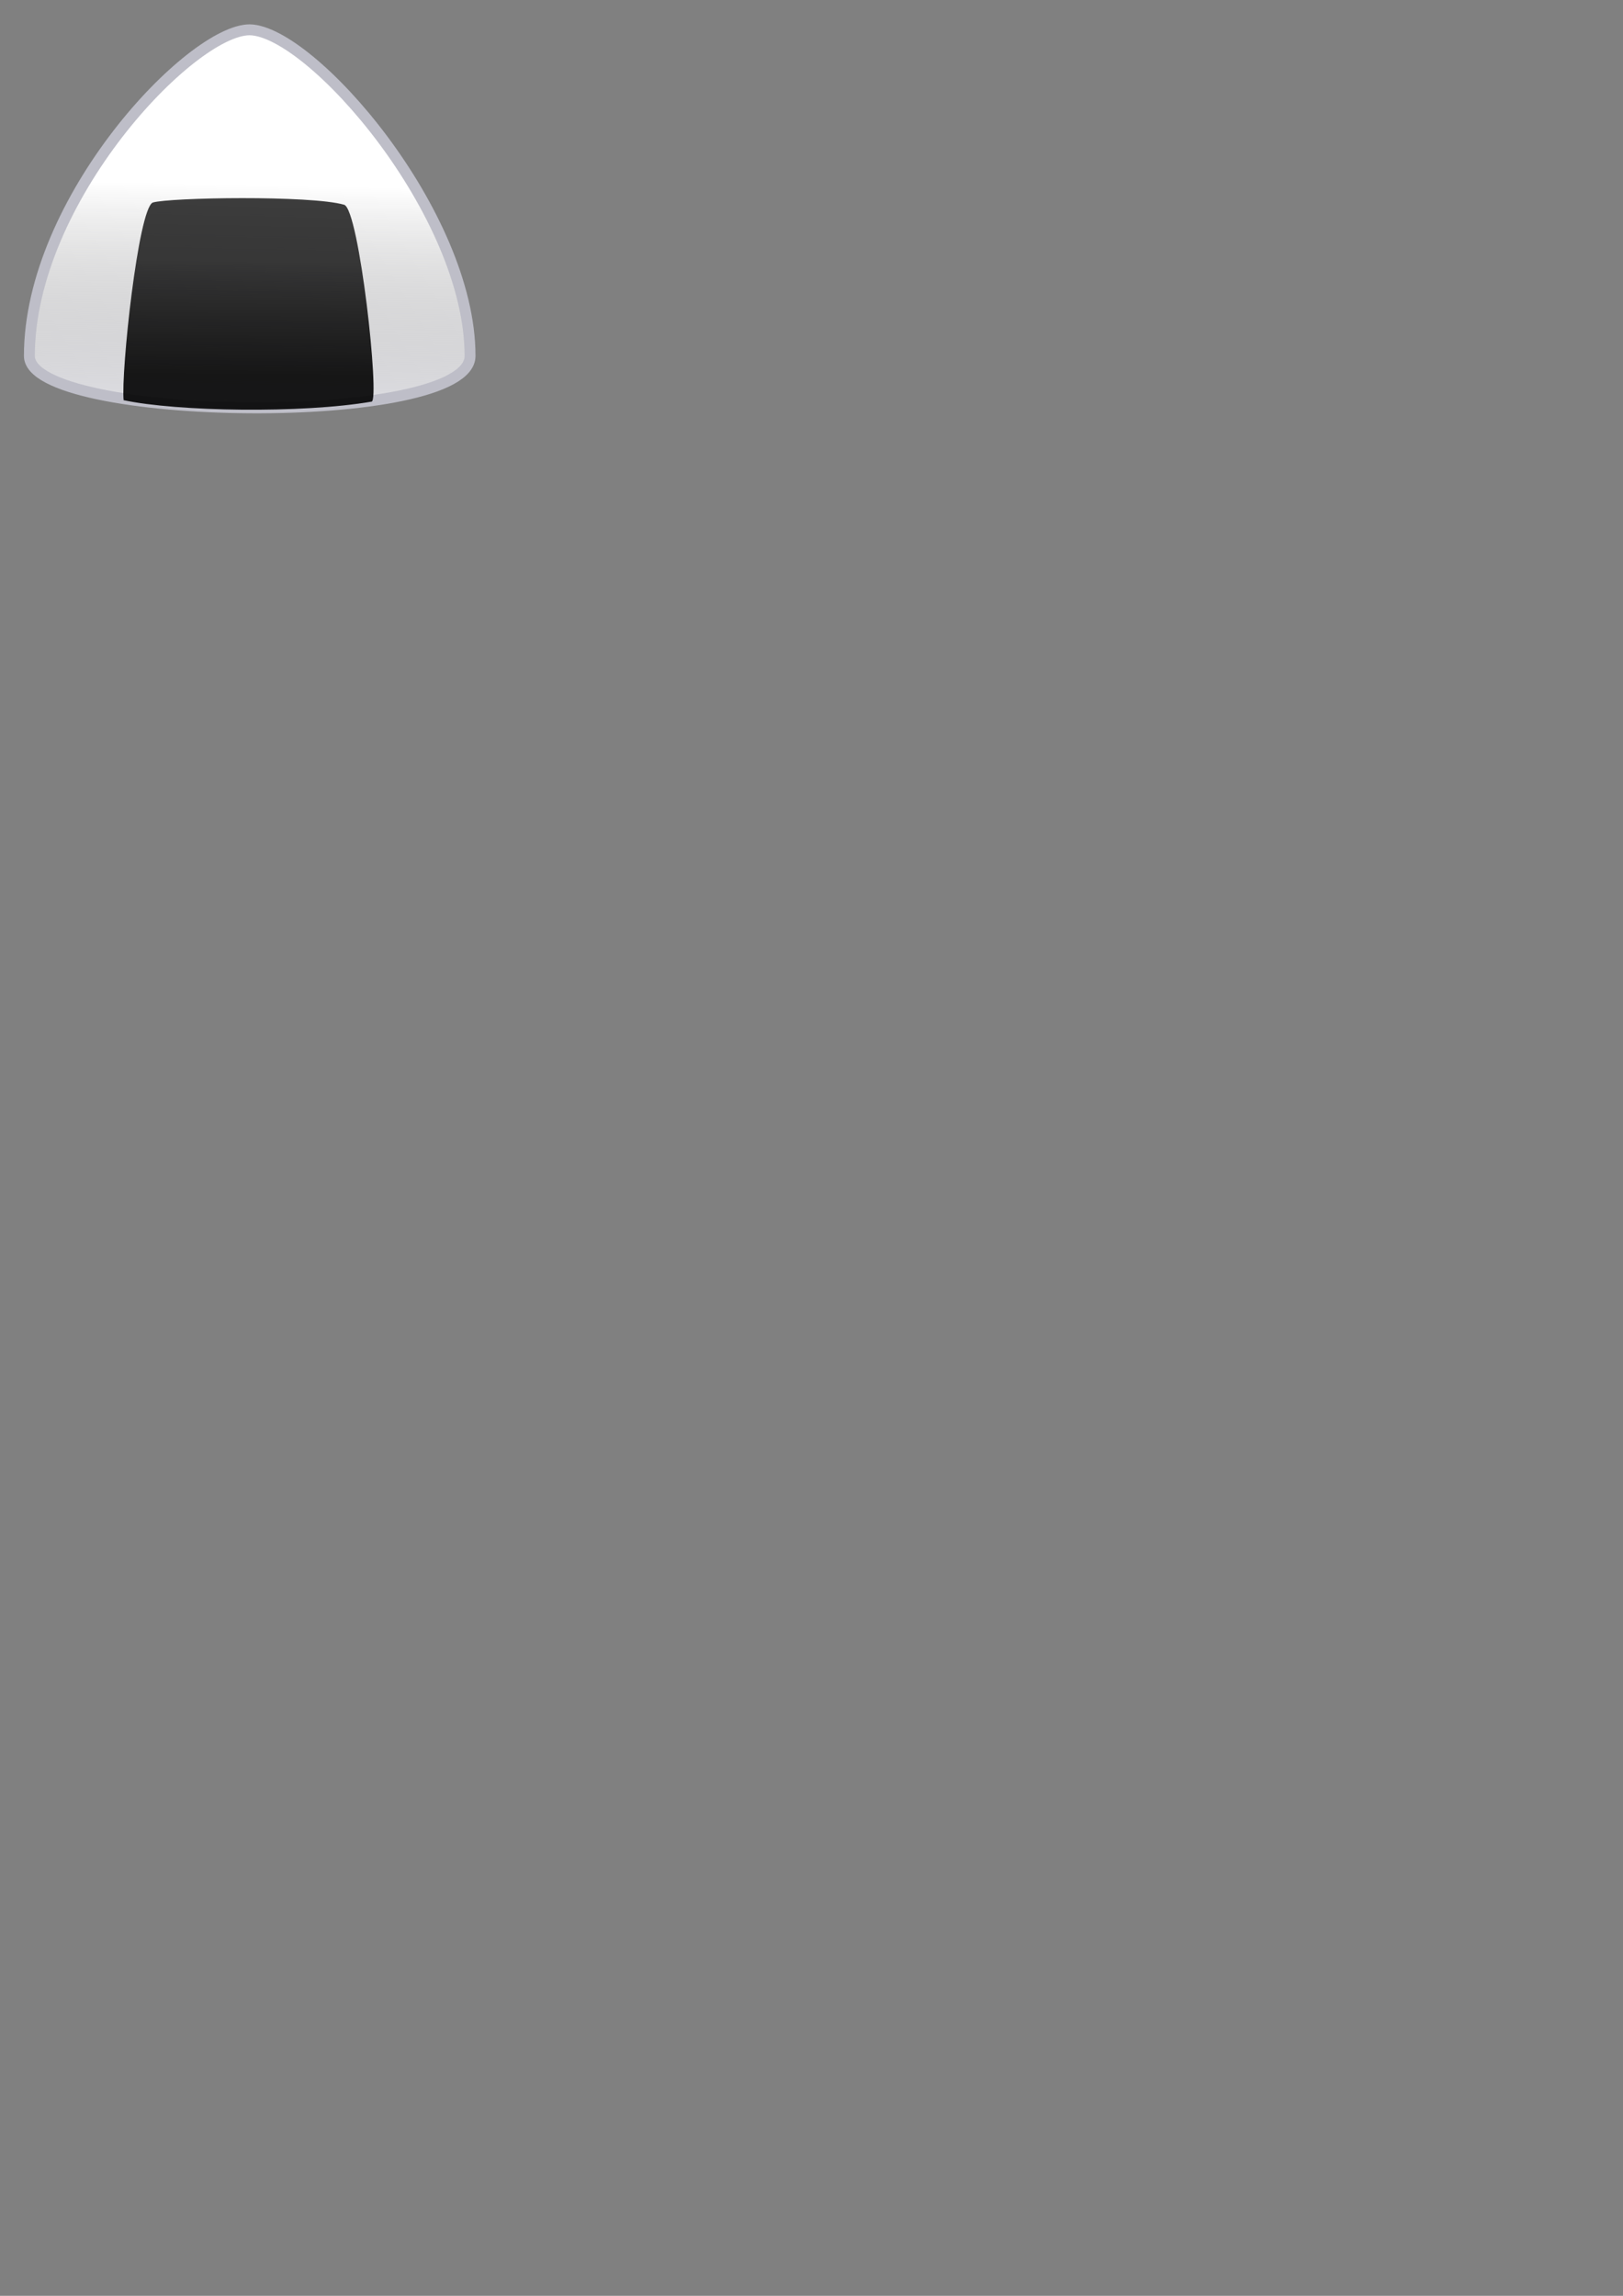 <?xml version="1.0" encoding="iso-8859-1"?>
<!-- Generator: Adobe Illustrator 15.0.2, SVG Export Plug-In . SVG Version: 6.00 Build 0)  -->
<!DOCTYPE svg PUBLIC "-//W3C//DTD SVG 1.1//EN" "http://www.w3.org/Graphics/SVG/1.1/DTD/svg11.dtd">
<svg version="1.1"
	 id="svg2" inkscape:version="0.48.2 r9819" sodipodi:docname="rice_ball.svg" xmlns:inkscape="http://www.inkscape.org/namespaces/inkscape" xmlns:dc="http://purl.org/dc/elements/1.1/" xmlns:sodipodi="http://sodipodi.sourceforge.net/DTD/sodipodi-0.dtd" xmlns:cc="http://creativecommons.org/ns#" xmlns:rdf="http://www.w3.org/1999/02/22-rdf-syntax-ns#" xmlns:svg="http://www.w3.org/2000/svg"
	 xmlns="http://www.w3.org/2000/svg" xmlns:xlink="http://www.w3.org/1999/xlink" x="0px" y="0px" width="744.094px"
	 height="1052.363px" viewBox="0 0 744.094 1052.363" style="enable-background:new 0 0 744.094 1052.363;" xml:space="preserve">
<rect x="0" y="0" width="744.094" height="1052.363" fill="#808080" stroke="none"/>
<sodipodi:namedview  id="base" inkscape:window-y="0" inkscape:window-x="0" inkscape:window-height="724" inkscape:window-width="1366" inkscape:guide-bbox="true" inkscape:current-layer="layer1" inkscape:document-units="px" inkscape:pageshadow="2" inkscape:pageopacity="0.0" inkscape:cx="122.01275" pagecolor="#ffffff" showgrid="false" inkscape:cy="926.76608" bordercolor="#666666" borderopacity="1.0" showguides="true" inkscape:zoom="0.73691406" inkscape:window-maximized="0">
	</sodipodi:namedview>
<g id="layer1" inkscape:groupmode="layer" inkscape:label="Layer 1">
	<path id="path3019-5-4" sodipodi:nodetypes="cccc" inkscape:connector-curvature="0" style="fill:#FFFFFF;stroke:#BEBEC8;" d="
		M114.467,12.875c-26.817,0-101.015,77.782-101.015,149.502c0,30.404,202.031,33.018,202.031,0
		C215.482,96.718,142.568,13.333,114.467,12.875z"/>
	
		<linearGradient id="path3019-7_1_" gradientUnits="userSpaceOnUse" x1="674.301" y1="319.971" x2="676.668" y2="432.761" gradientTransform="matrix(1 0 0 -1 -560.543 517.371)">
		<stop  offset="0" style="stop-color:#C8C8D3;stop-opacity:0.502"/>
		<stop  offset="1" style="stop-color:#000000;stop-opacity:0"/>
	</linearGradient>
	
		<path id="path3019-7" sodipodi:nodetypes="cccc" inkscape:connector-curvature="0" style="fill:url(#path3019-7_1_);stroke:#BEBEC8;stroke-width:5;" d="
		M114.487,13.66c-26.818,0-101.015,77.782-101.015,149.503c0,30.404,202.03,33.018,202.03,0
		C215.502,97.503,142.588,14.118,114.487,13.66z"/>
	
		<linearGradient id="path3993_1_" gradientUnits="userSpaceOnUse" x1="679.5" y1="246.788" x2="680.179" y2="299.711" gradientTransform="matrix(1.332 0 0 -1 -791.171 418.769)">
		<stop  offset="0" style="stop-color:#000000;stop-opacity:0.898"/>
		<stop  offset="1" style="stop-color:#000000;stop-opacity:0.756"/>
	</linearGradient>
	
		<path id="path3993" sodipodi:nodetypes="csccc" inkscape:connector-curvature="0" style="fill:url(#path3993_1_);stroke:#000000;stroke-width:1.154;stroke-opacity:0;" d="
		M56.679,183.442c24.368,5.202,81.792,6.166,113.703,0.656c3.839-0.663-5.678-88.163-12.605-90.243
		c-15.308-4.427-80.345-3.327-87.758-1.002C63.362,95.851,55.414,170.718,56.679,183.442L56.679,183.442z"/>
</g>
</svg>
